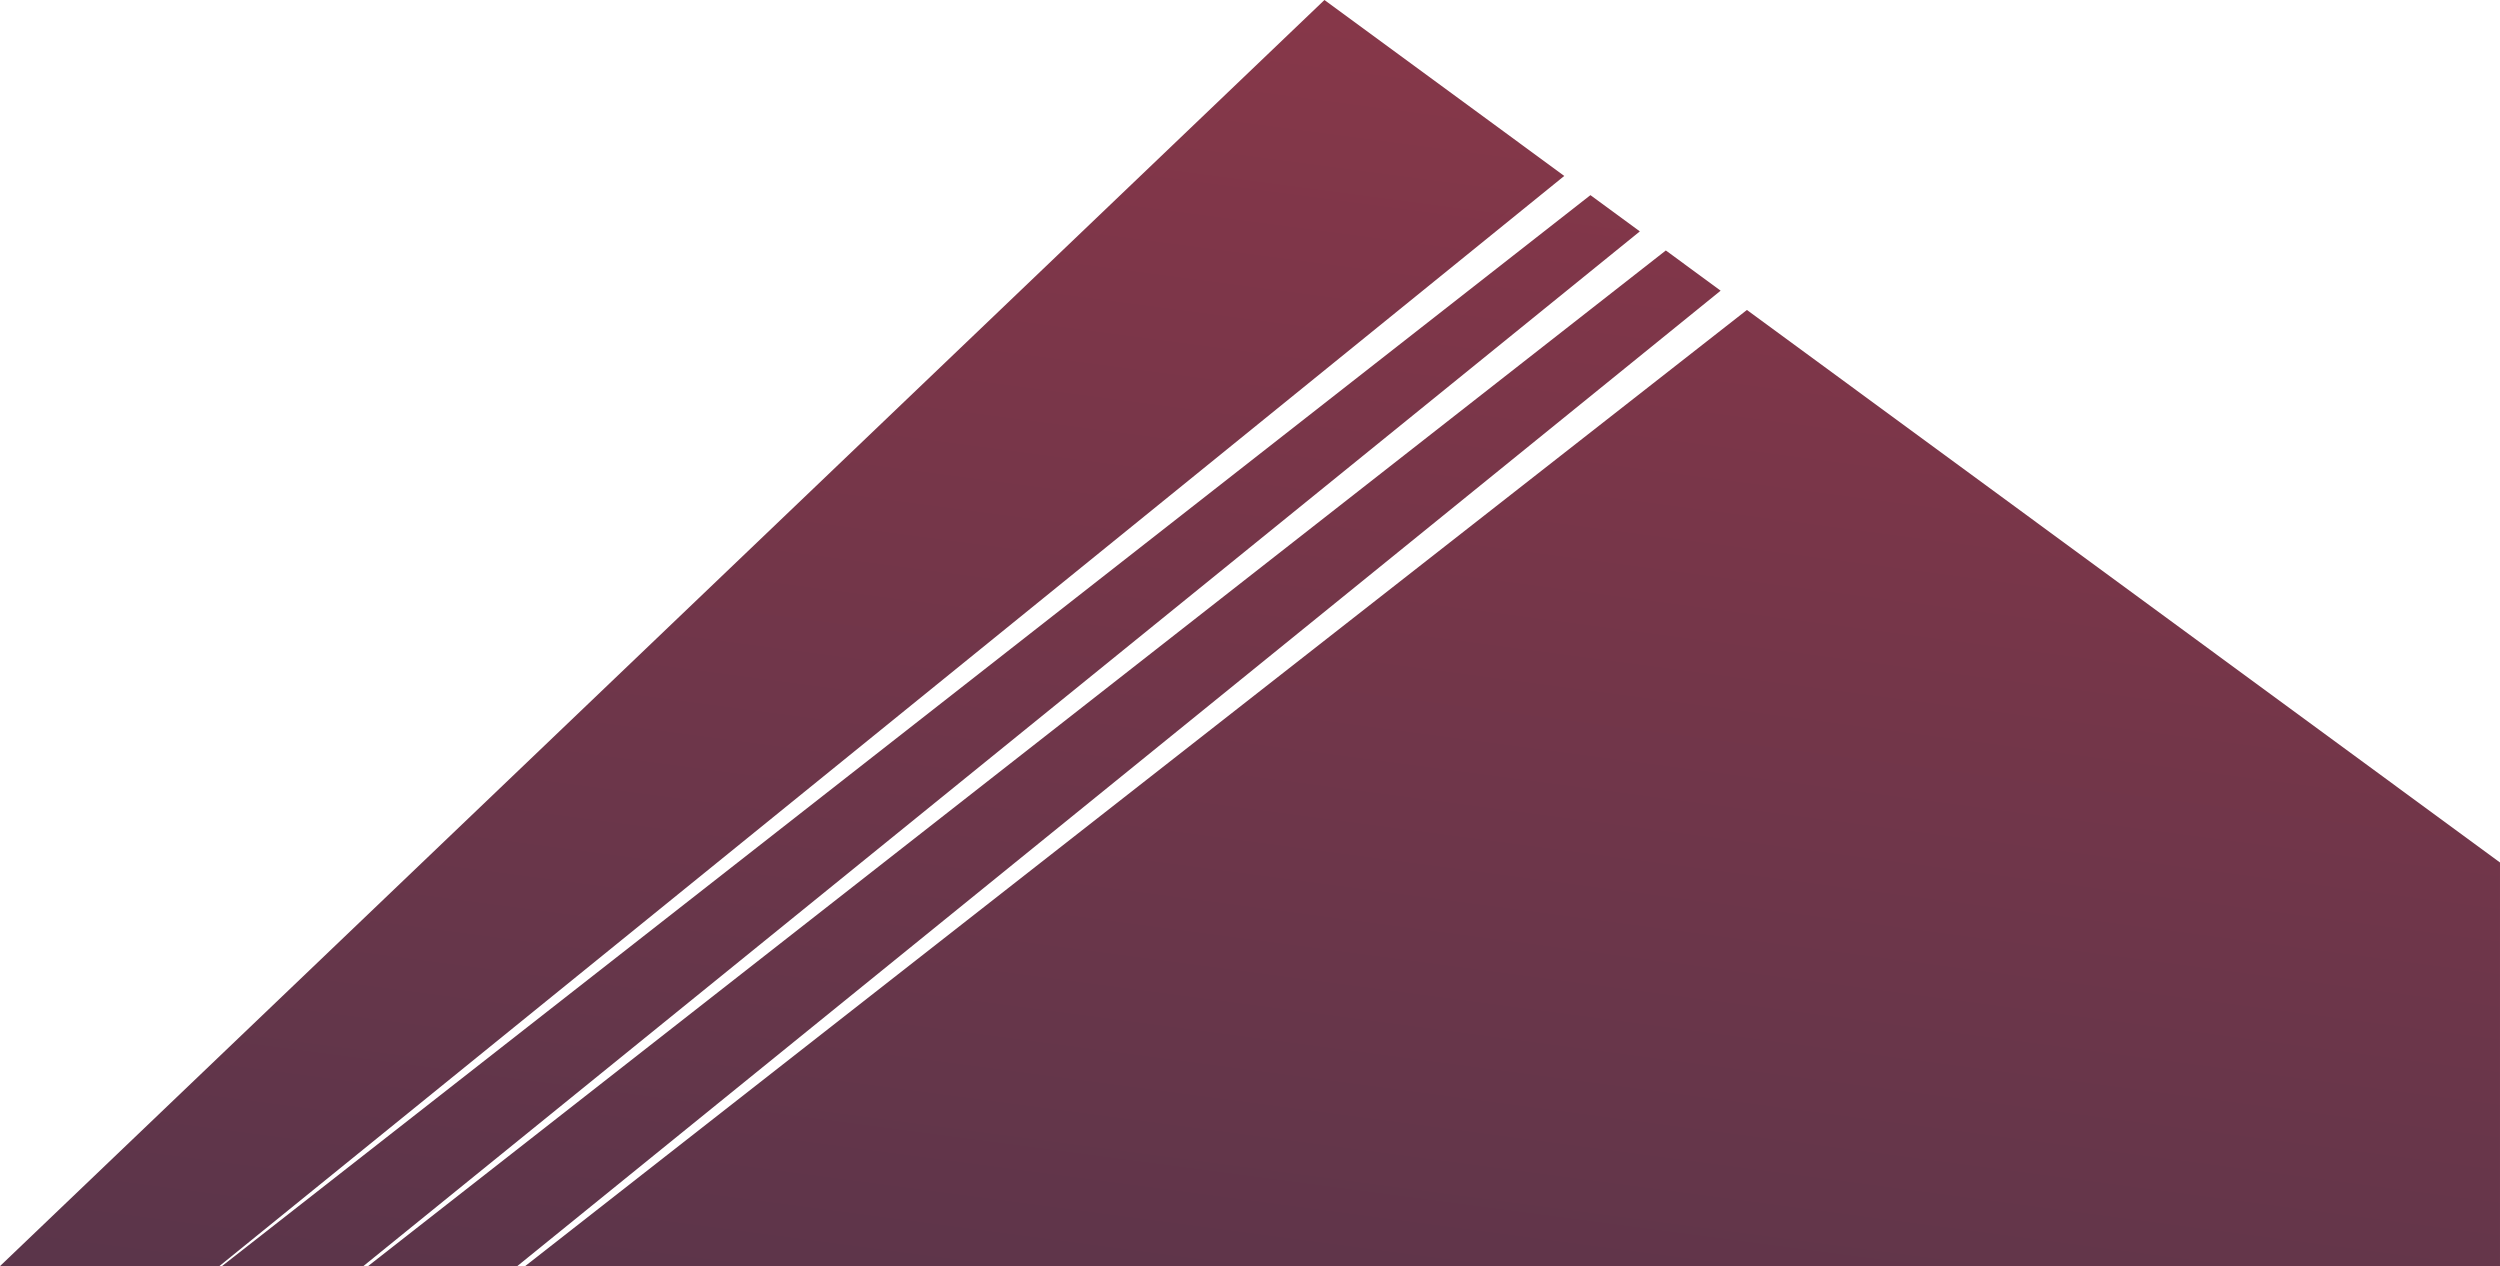 <svg xmlns="http://www.w3.org/2000/svg" xmlns:xlink="http://www.w3.org/1999/xlink" width="1914.002" height="969.334" viewBox="0 0 1914.002 969.334">
  <defs>
    <linearGradient id="linear-gradient" x1="0.564" y1="-0.237" x2="0.173" y2="1.239" gradientUnits="objectBoundingBox">
      <stop offset="0" stop-color="#903749"/>
      <stop offset="1" stop-color="#53354a"/>
    </linearGradient>
  </defs>
  <path id="Subtraction_1" data-name="Subtraction 1" d="M1887,971.334H375.059l935.38-732.025L1887,662.334v309Zm-1517.987,0H254.781L1248.36,193.76l41.956,30.782-921.3,746.79h0Zm-117.852,0H142.929L1190.632,151.4l37.824,27.752L251.163,971.333h0Zm-110.234,0H-27L987,2,1170.6,136.7,140.929,971.333h0Z" transform="translate(27 -2)" fill="url(#linear-gradient)"/>
</svg>
